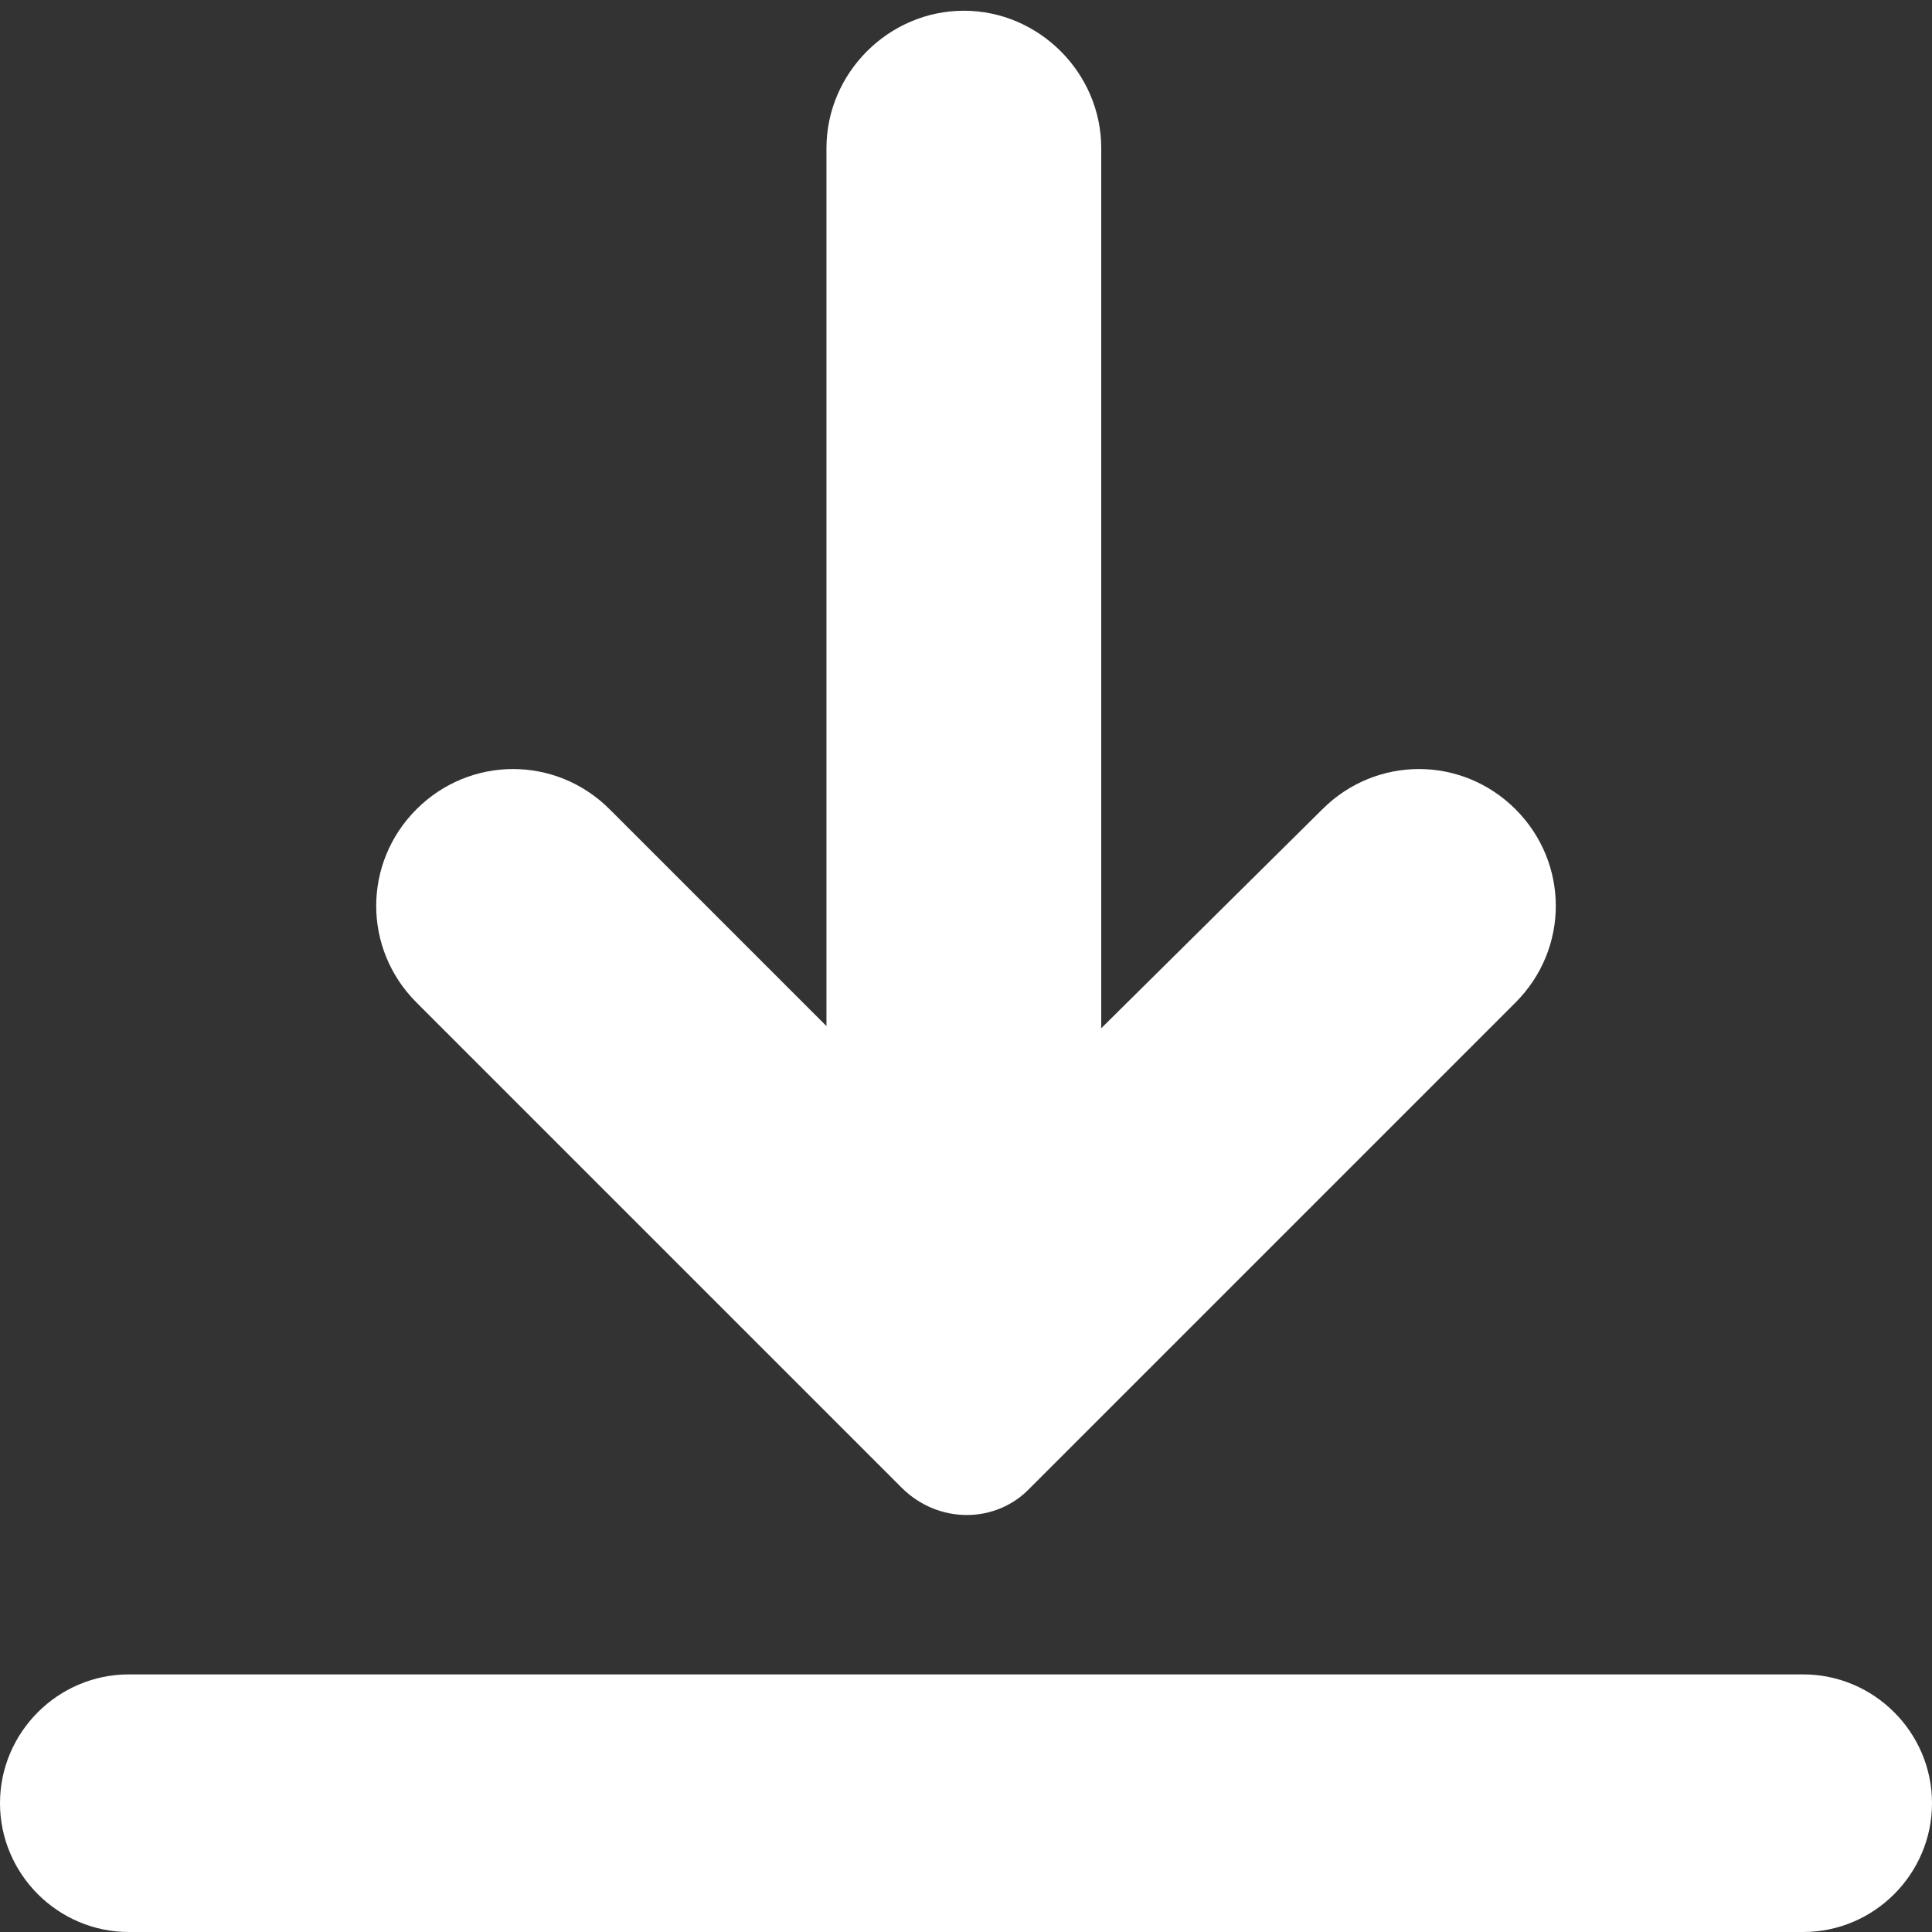 <?xml version="1.0" encoding="utf-8"?>
<!-- Generator: Adobe Illustrator 25.2.1, SVG Export Plug-In . SVG Version: 6.00 Build 0)  -->
<!DOCTYPE svg PUBLIC "-//W3C//DTD SVG 1.1//EN" "http://www.w3.org/Graphics/SVG/1.1/DTD/svg11.dtd">
<svg version="1.1" id="Layer_1" xmlns:x="http://ns.adobe.com/Extensibility/1.0/" xmlns:i="http://ns.adobe.com/AdobeIllustrator/10.0/" xmlns:graph="http://ns.adobe.com/Graphs/1.0/"
	 xmlns="http://www.w3.org/2000/svg" xmlns:xlink="http://www.w3.org/1999/xlink" x="0px" y="0px" viewBox="0 0 90 90"
	 style="enable-background:new 0 0 90 90;" xml:space="preserve">
<rect x="0" y="0" width="90" height="90" fill="#333333" stroke="none"/>
<style type="text/css">
	.st0{fill-rule:evenodd;clip-rule:evenodd;fill:#FFFFFF;}
</style>
<g>
	<g>
		<path class="st0" d="M6,78h78c3.3,0,6,2.7,6,6l0,0c0,3.3-2.7,6-6,6H6c-3.3,0-6-2.7-6-6l0,0C0,80.7,2.7,78,6,78z"/>
		<path class="st0" d="M28.4,37.7c-2.5-2.5-6.5-2.5-9,0s-2.5,6.5,0,9L42,69.3c1.7,1.7,4.4,1.7,6,0l22.6-22.6c2.5-2.5,2.5-6.5,0-9
			s-6.5-2.5-9,0L51.3,47.9v-41c0-3.5-2.9-6.4-6.4-6.4s-6.4,2.9-6.4,6.4v40.9L28.4,37.7z"/>
	</g>
</g>
</svg>
